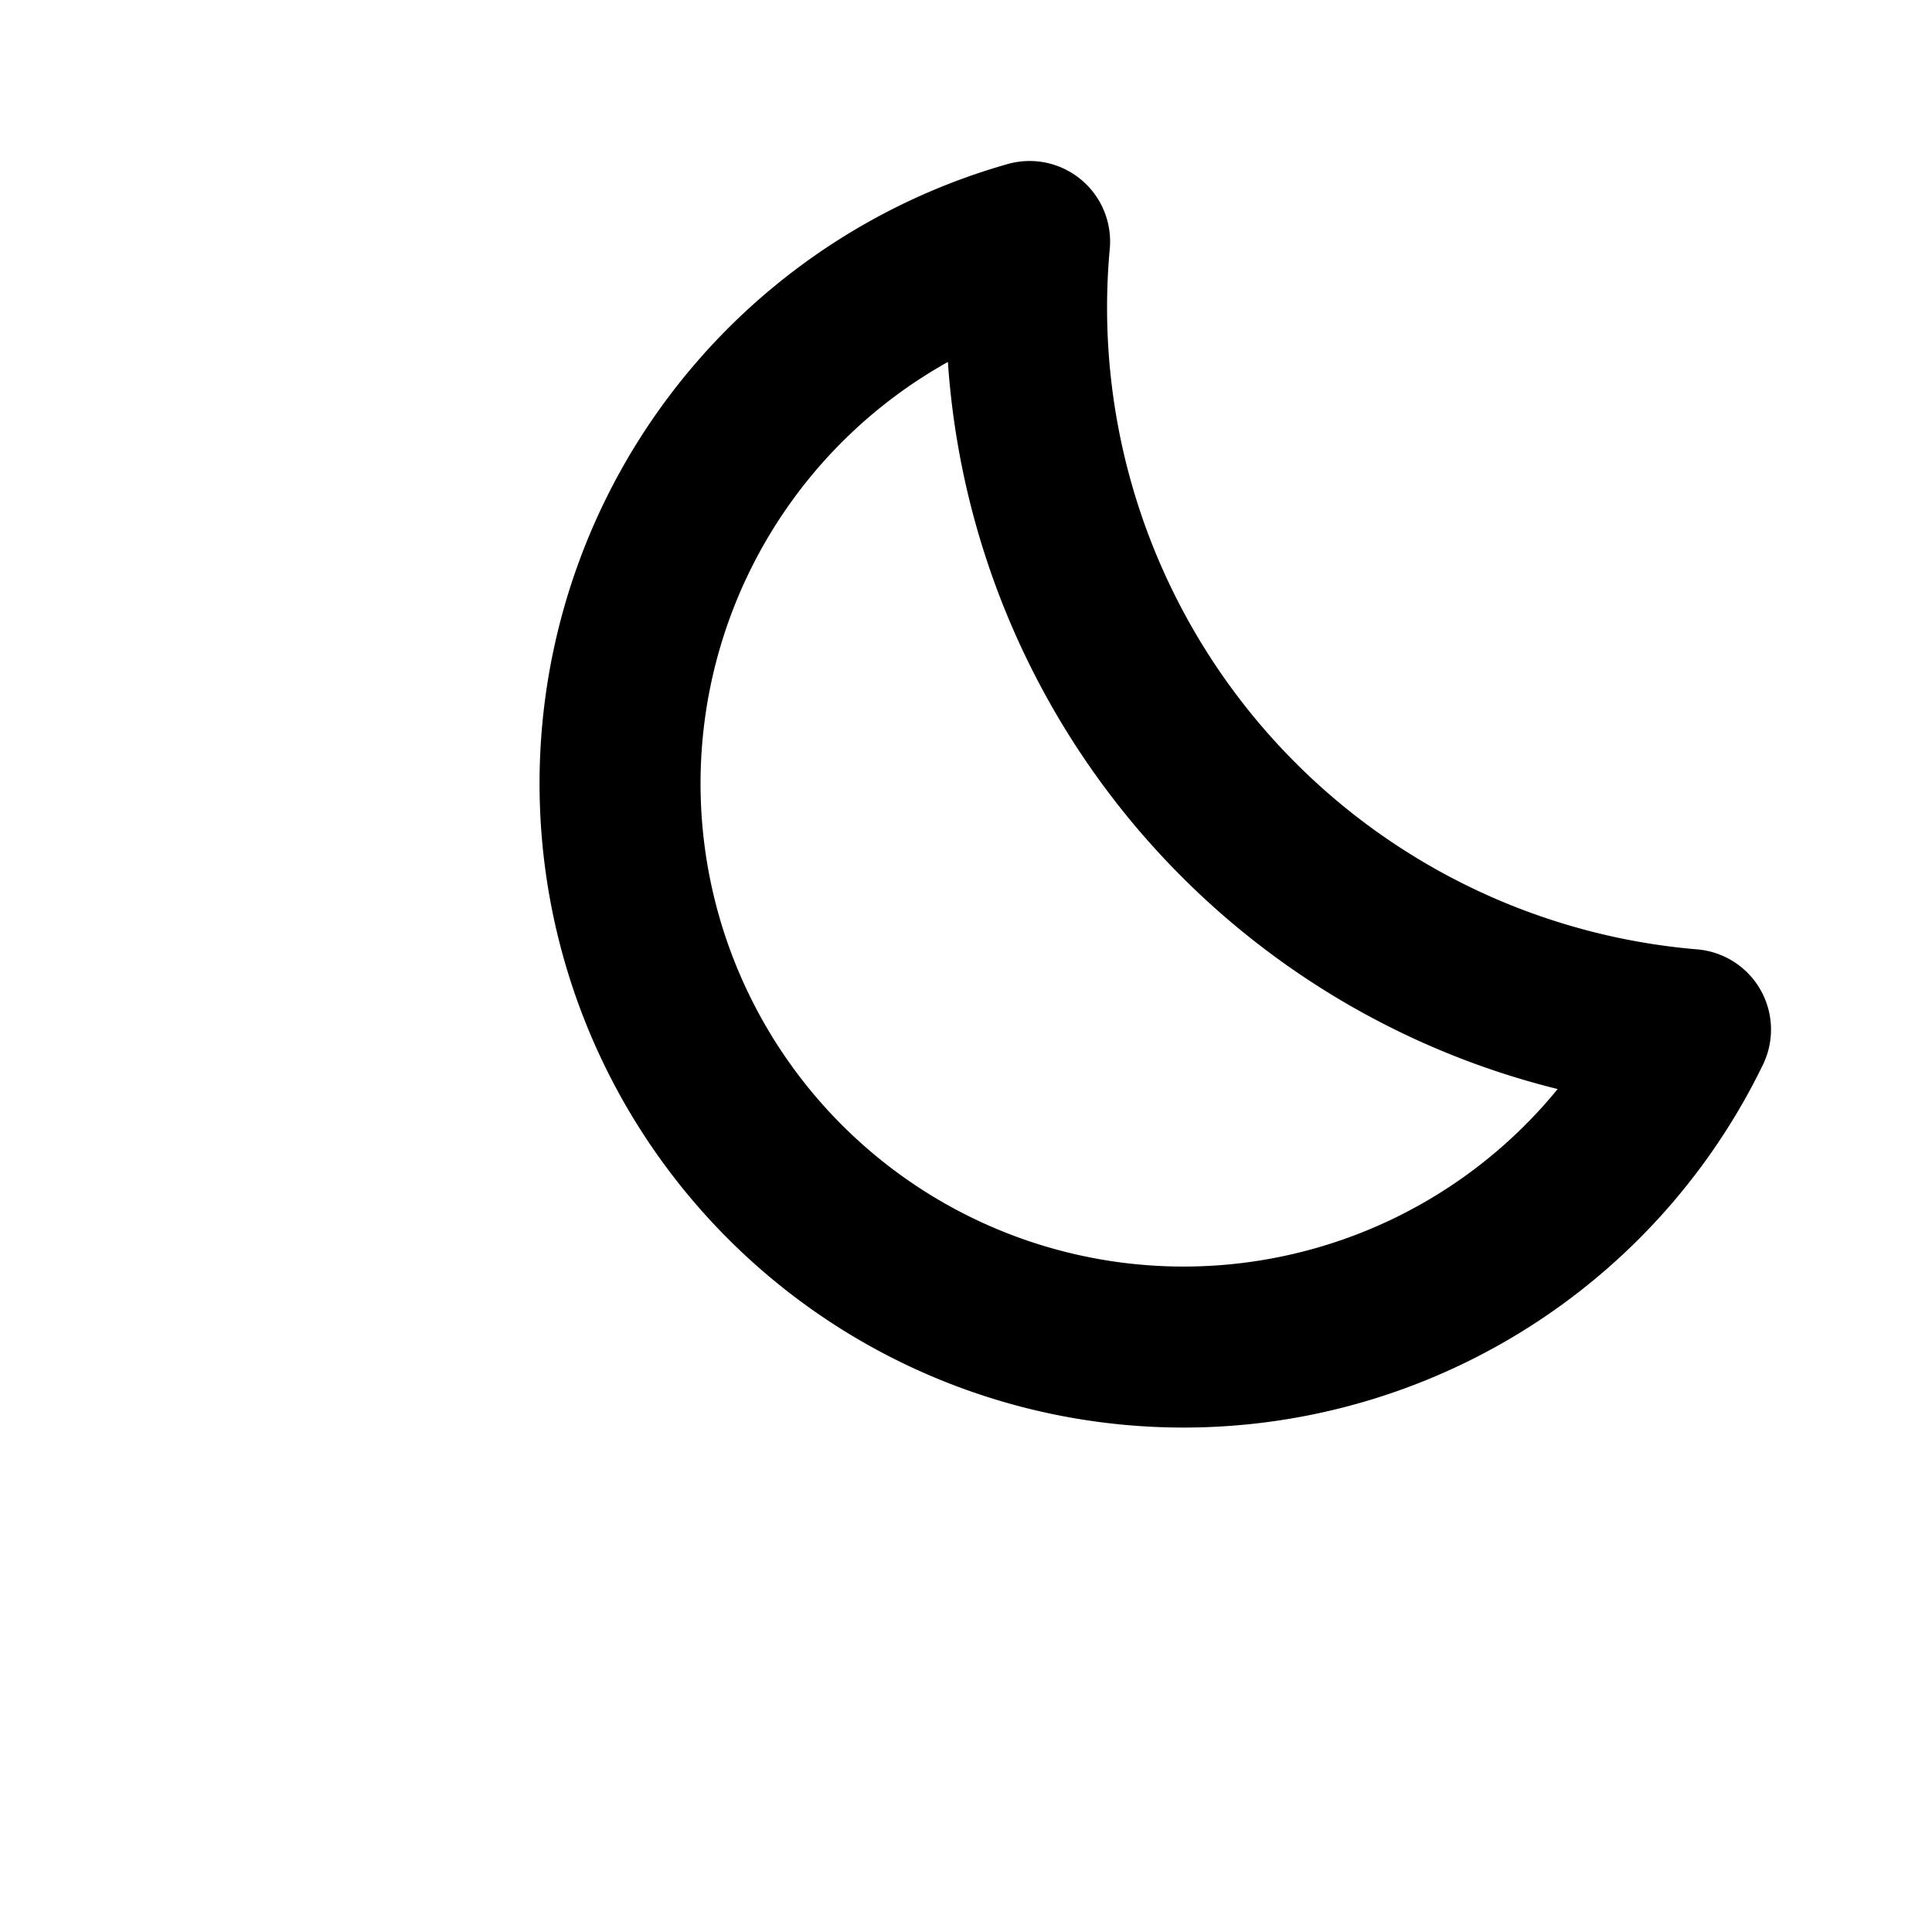 <svg xmlns="http://www.w3.org/2000/svg" viewBox="0 0 24 24" width="24" height="24" fill="none"><path d="M21 12.79A9 9 0 0 1 12.79 3a7 7 0 1 0 8.21 9.79z" stroke="currentColor" stroke-width="2" stroke-linecap="round" stroke-linejoin="round"/></svg> 